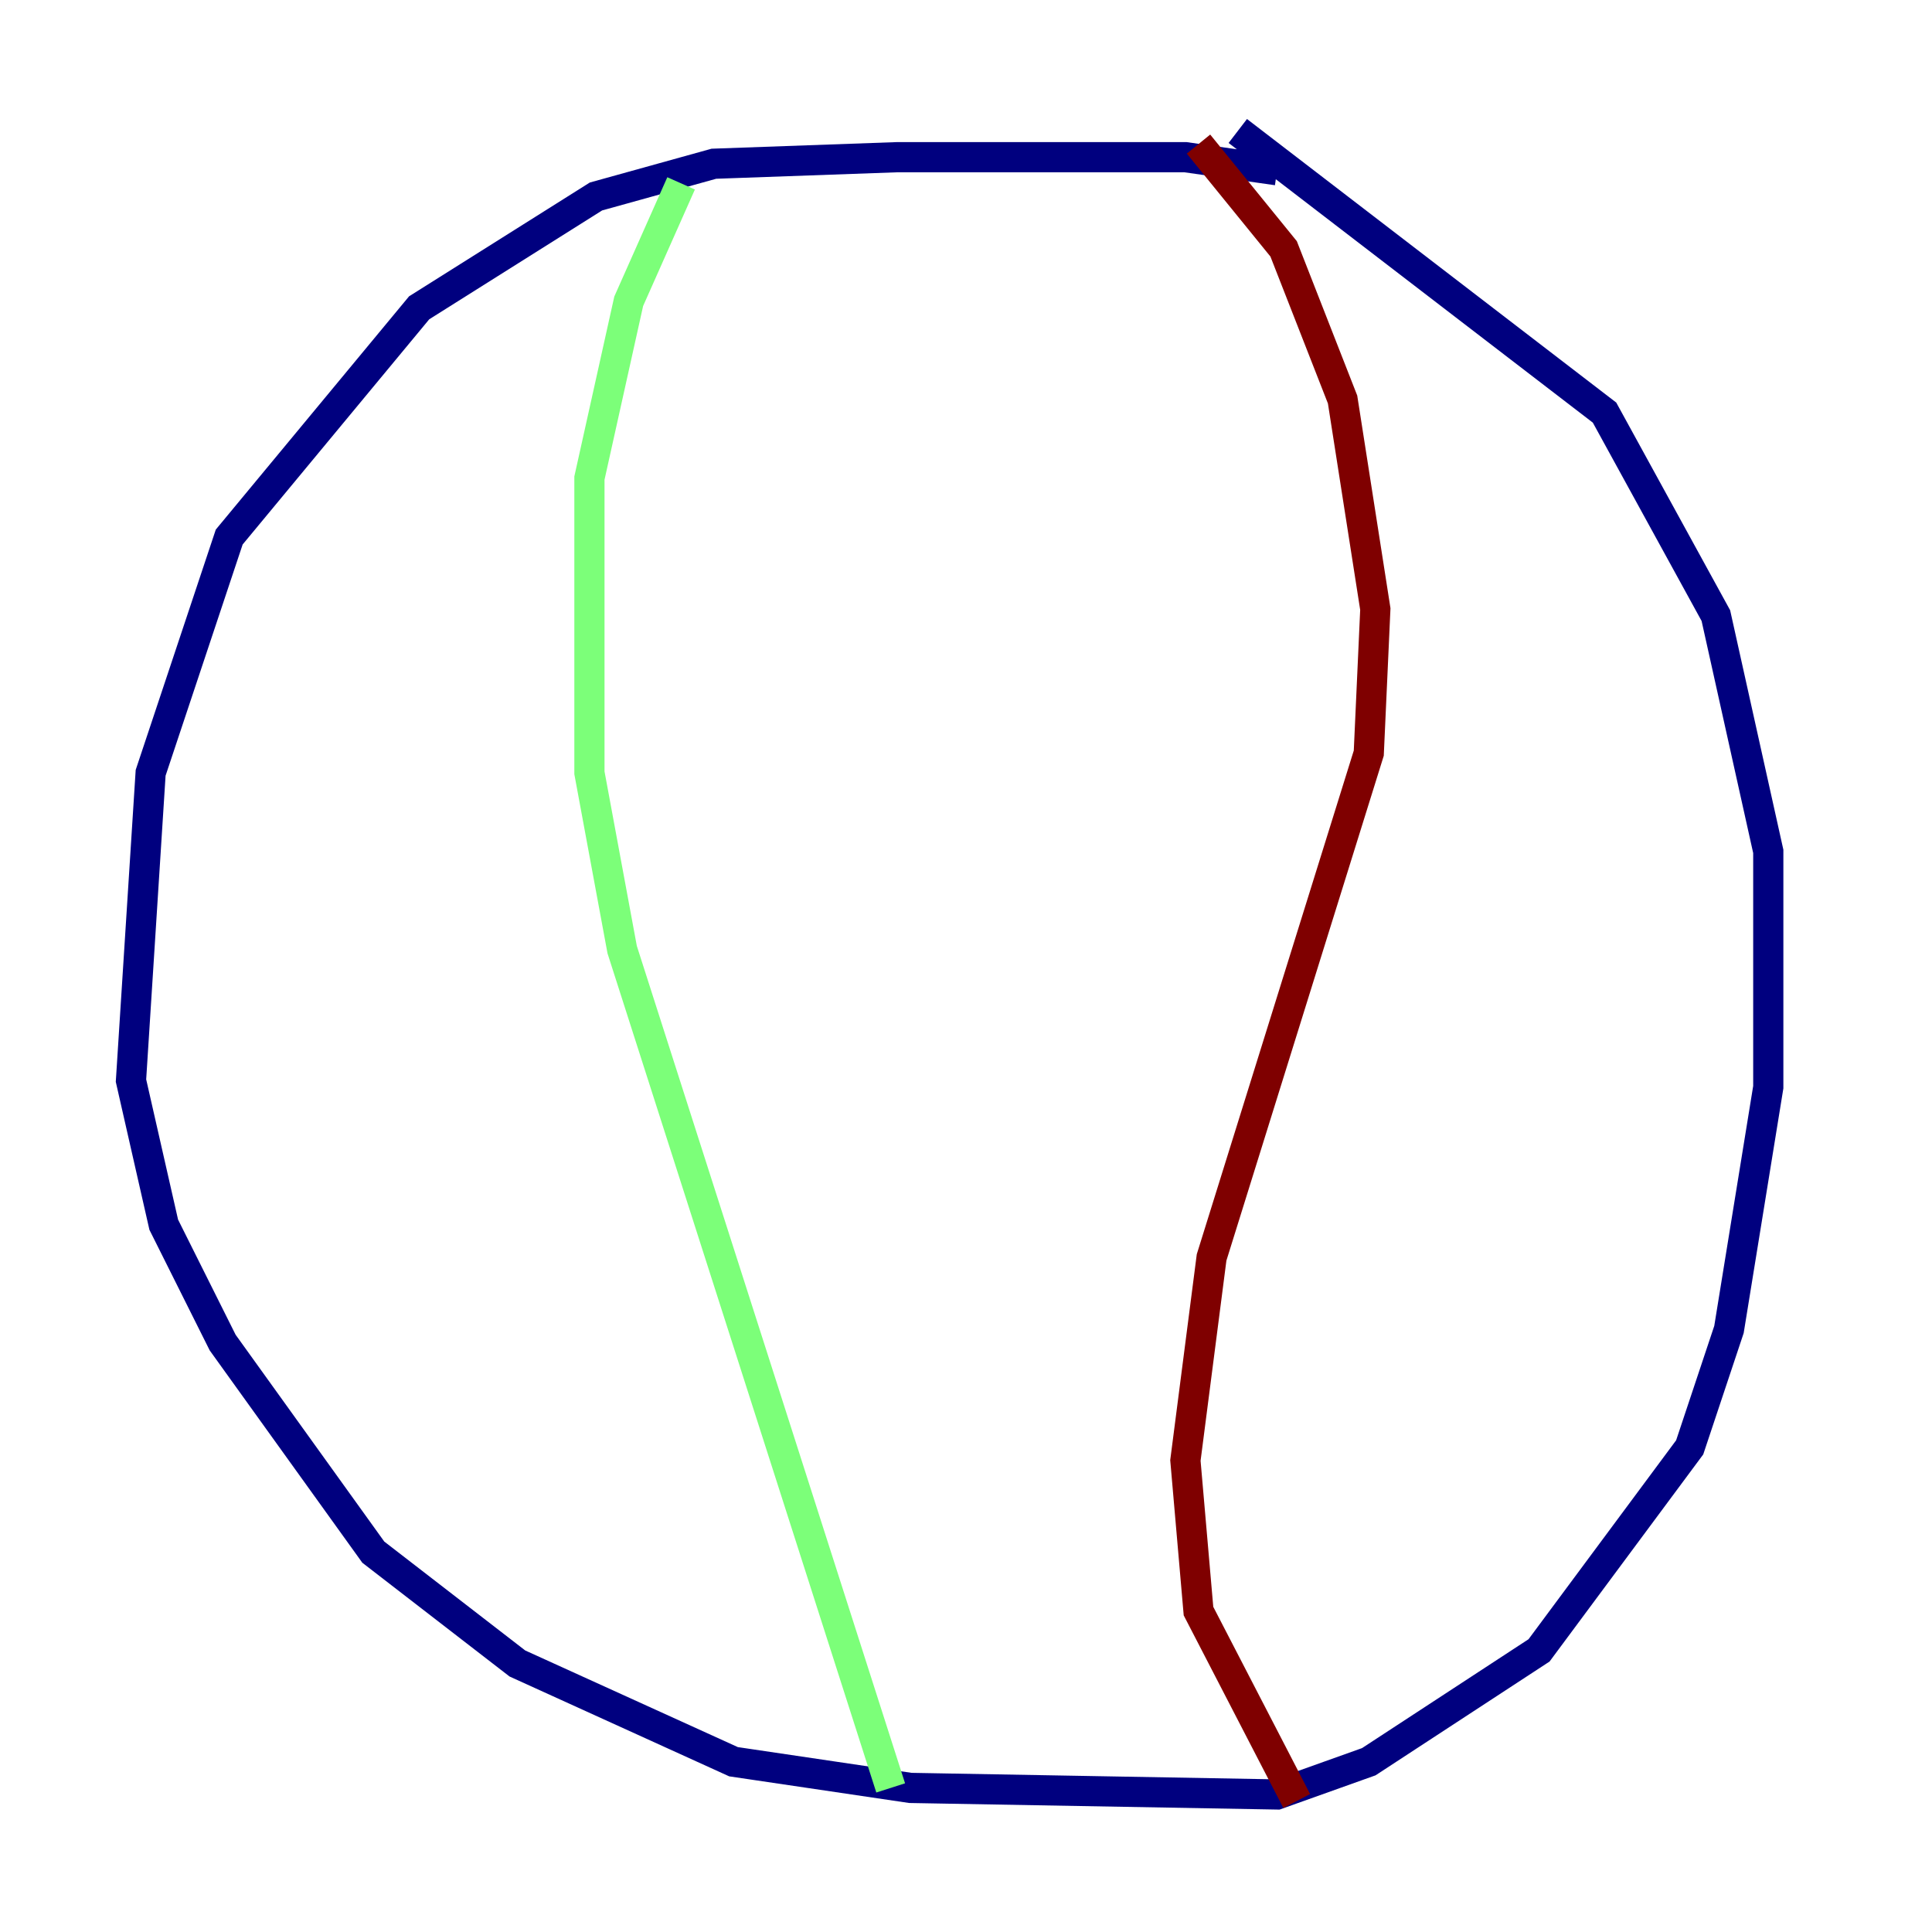 <?xml version="1.0" encoding="utf-8" ?>
<svg baseProfile="tiny" height="128" version="1.2" viewBox="0,0,128,128" width="128" xmlns="http://www.w3.org/2000/svg" xmlns:ev="http://www.w3.org/2001/xml-events" xmlns:xlink="http://www.w3.org/1999/xlink"><defs /><polyline fill="none" points="84.61,11.281 78.536,10.414 59.444,10.414 47.295,10.848 39.485,13.017 27.77,20.393 15.186,35.58 9.98,51.2 8.678,71.593 10.848,81.139 14.752,88.949 24.732,102.834 34.278,110.21 48.597,116.719 60.312,118.454 84.61,118.888 90.685,116.719 101.966,109.342 111.946,95.891 114.549,88.081 117.153,72.027 117.153,56.407 113.681,40.786 106.305,27.336 82.007,8.678" stroke="#00007f" stroke-width="2" /><polyline fill="none" points="45.125,12.149 41.654,19.959 39.051,31.675 39.051,51.2 41.22,62.915 59.01,118.454" stroke="#7cff79" stroke-width="2" /><polyline fill="none" points="79.403,9.546 85.044,16.488 88.949,26.468 91.119,40.352 90.685,49.898 80.271,83.308 78.536,96.759 79.403,106.739 85.912,119.322" stroke="#7f0000" stroke-width="2" /></svg>